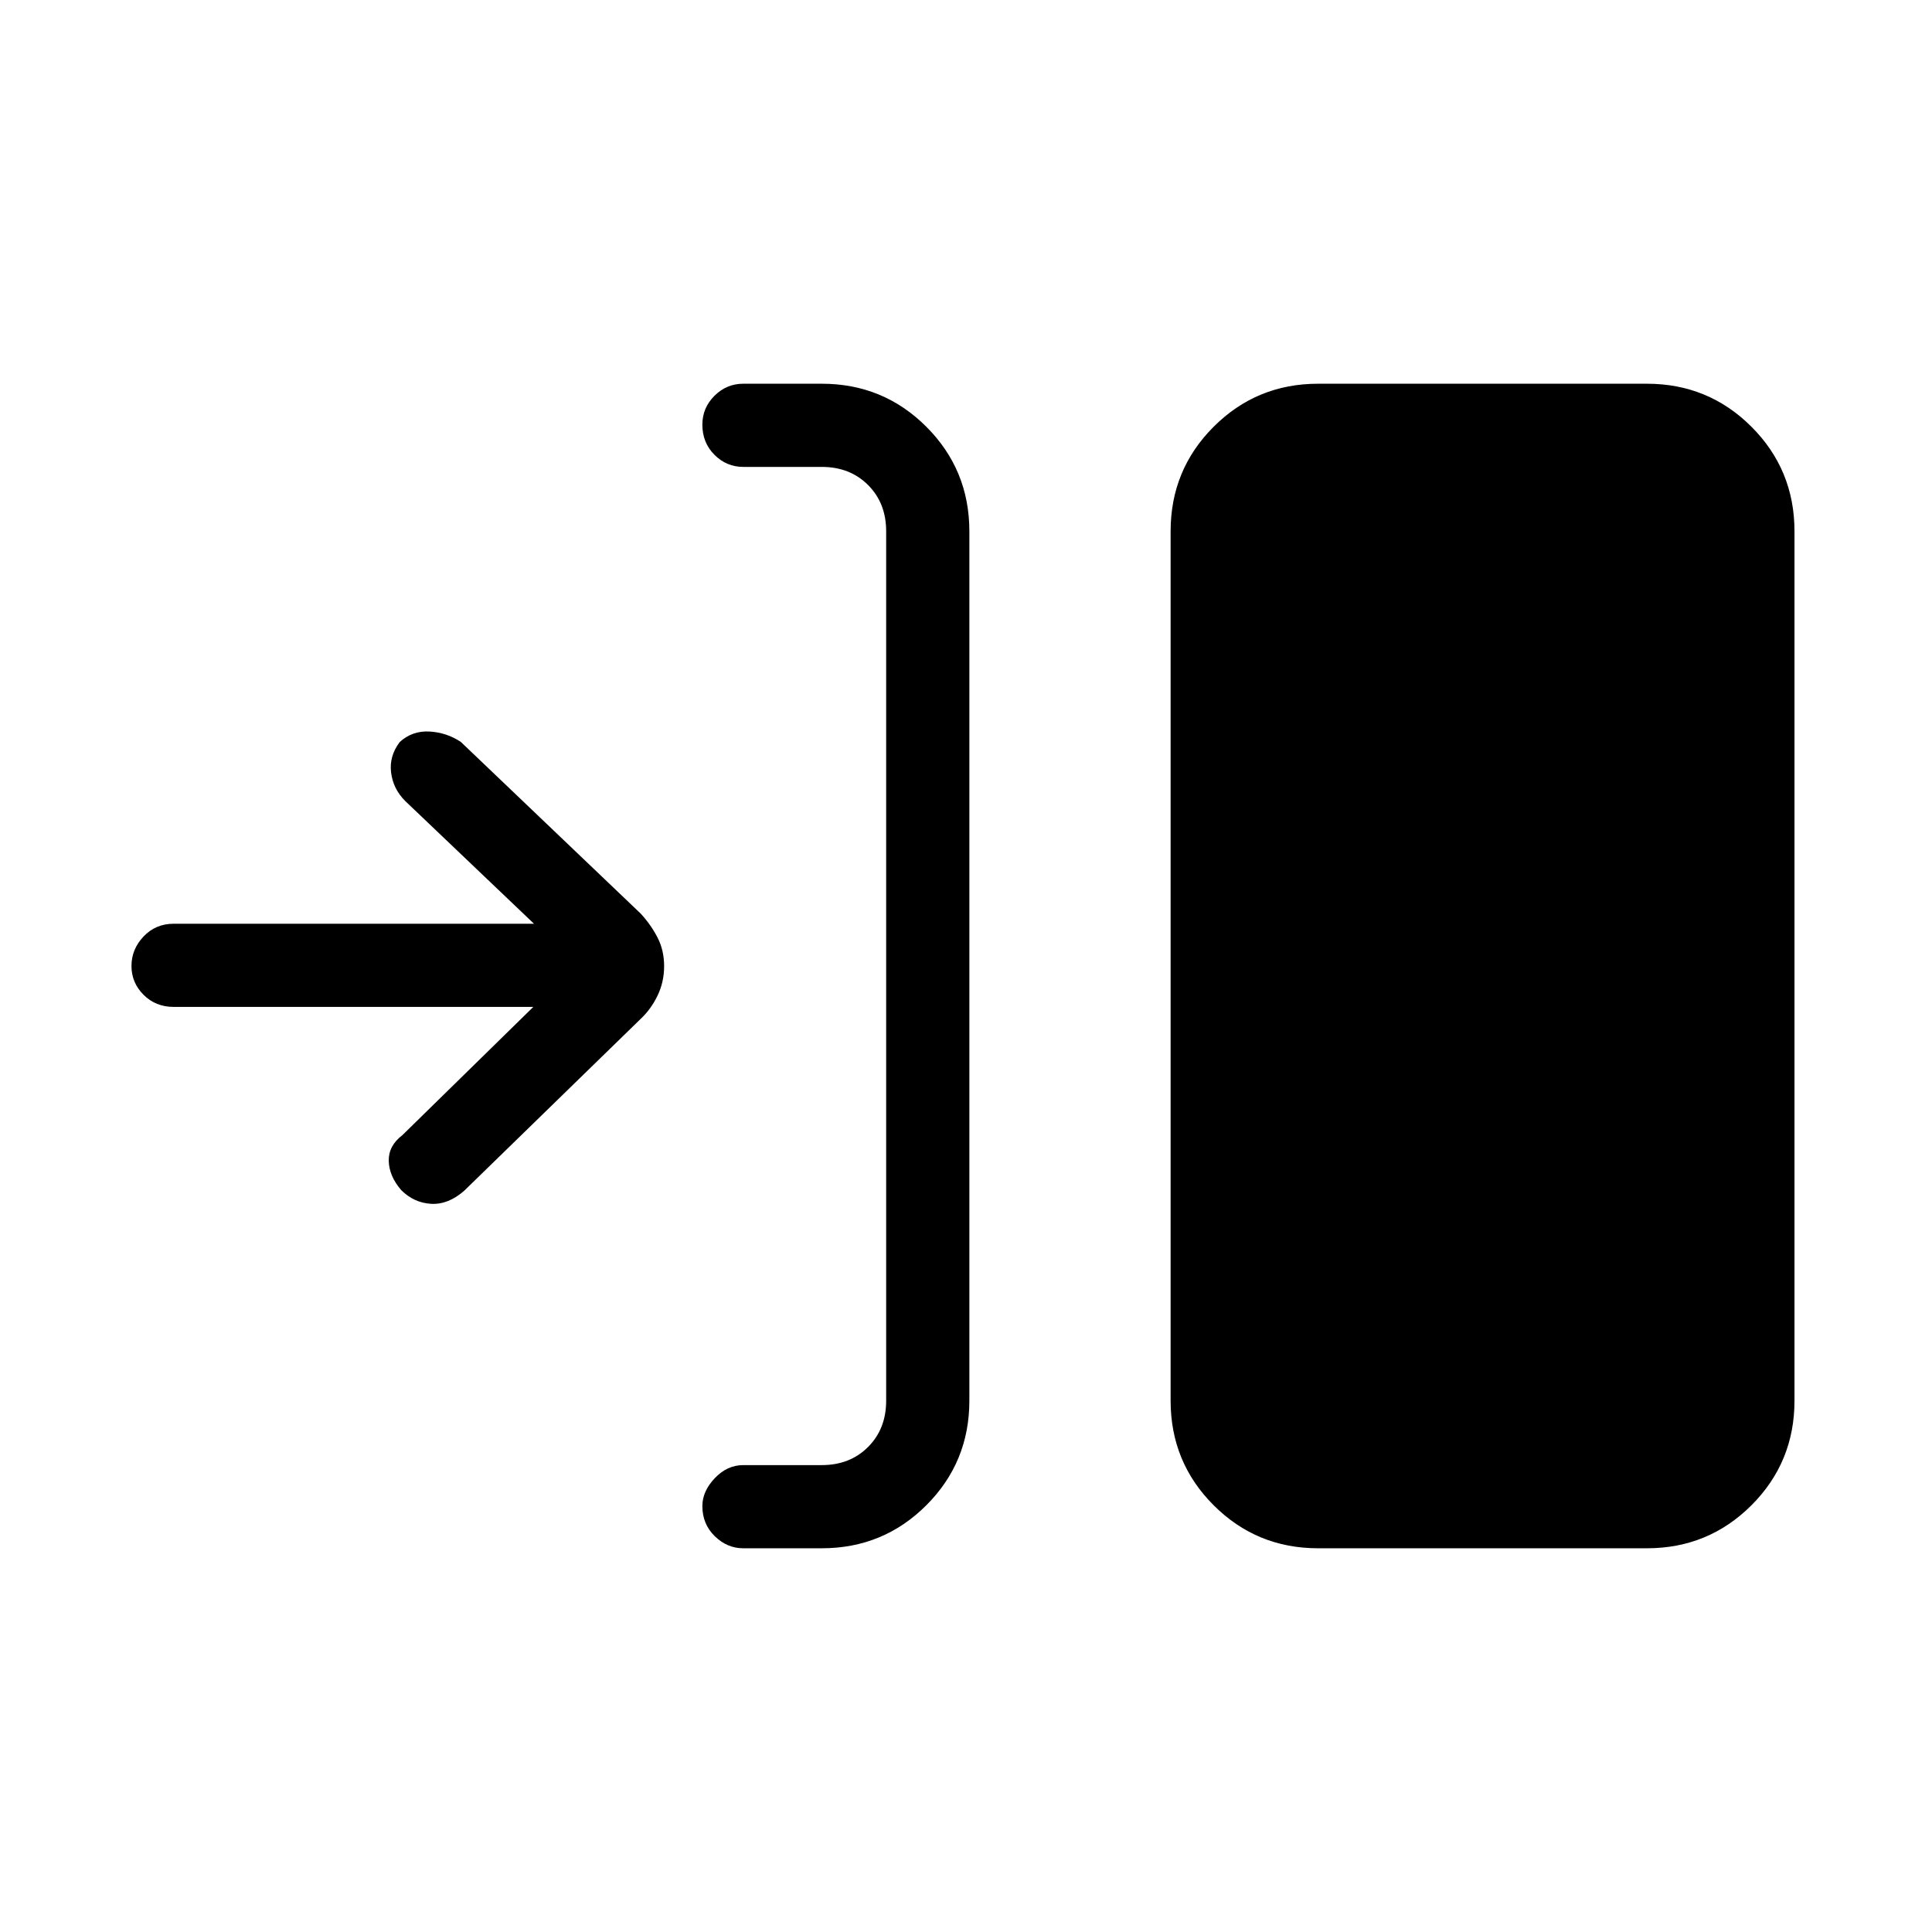 <svg xmlns="http://www.w3.org/2000/svg" height="40" viewBox="0 -960 960 960" width="40"><path d="M408.33-190.67h-39q-8 0-14.16-6-6.17-6-6.17-15 0-7.33 6.17-13.83 6.16-6.5 14.16-6.5h39q14 0 23-9t9-23v-432q0-14-9-23t-23-9h-39q-8.31 0-14.32-6.01t-6.01-15q0-8.32 6.01-14.32t14.32-6h39q30.58 0 51.96 21.38 21.38 21.38 21.38 51.95v432q0 30.57-21.38 51.95-21.38 21.38-51.96 21.38Zm246.67 0q-30.58 0-51.95-21.38-21.38-21.38-21.38-51.95v-432q0-30.57 21.38-51.95 21.37-21.38 51.95-21.38h163.33q30.58 0 51.96 21.38 21.38 21.38 21.38 51.95v432q0 30.57-21.38 51.95-21.38 21.38-51.96 21.38H655Zm-390-269H86.33q-8.98 0-14.99-6.01t-6.01-14.33q0-8.32 6.01-14.66Q77.35-501 86.33-501h179l-64-61q-6-6-7-14.17-1-8.16 4.34-15.16 6.26-5.67 14.8-5.17 8.53.5 15.53 5.17l89.44 85.37q5.08 5.56 8.32 11.89 3.24 6.34 3.24 14.16 0 7.81-3.24 14.56-3.24 6.75-8.35 11.57l-87.74 85.45q-8 7-16.5 6.5t-14.84-6.84q-6-7-6.16-14.5-.17-7.5 6.83-12.83l65-63.67Z"/></svg>